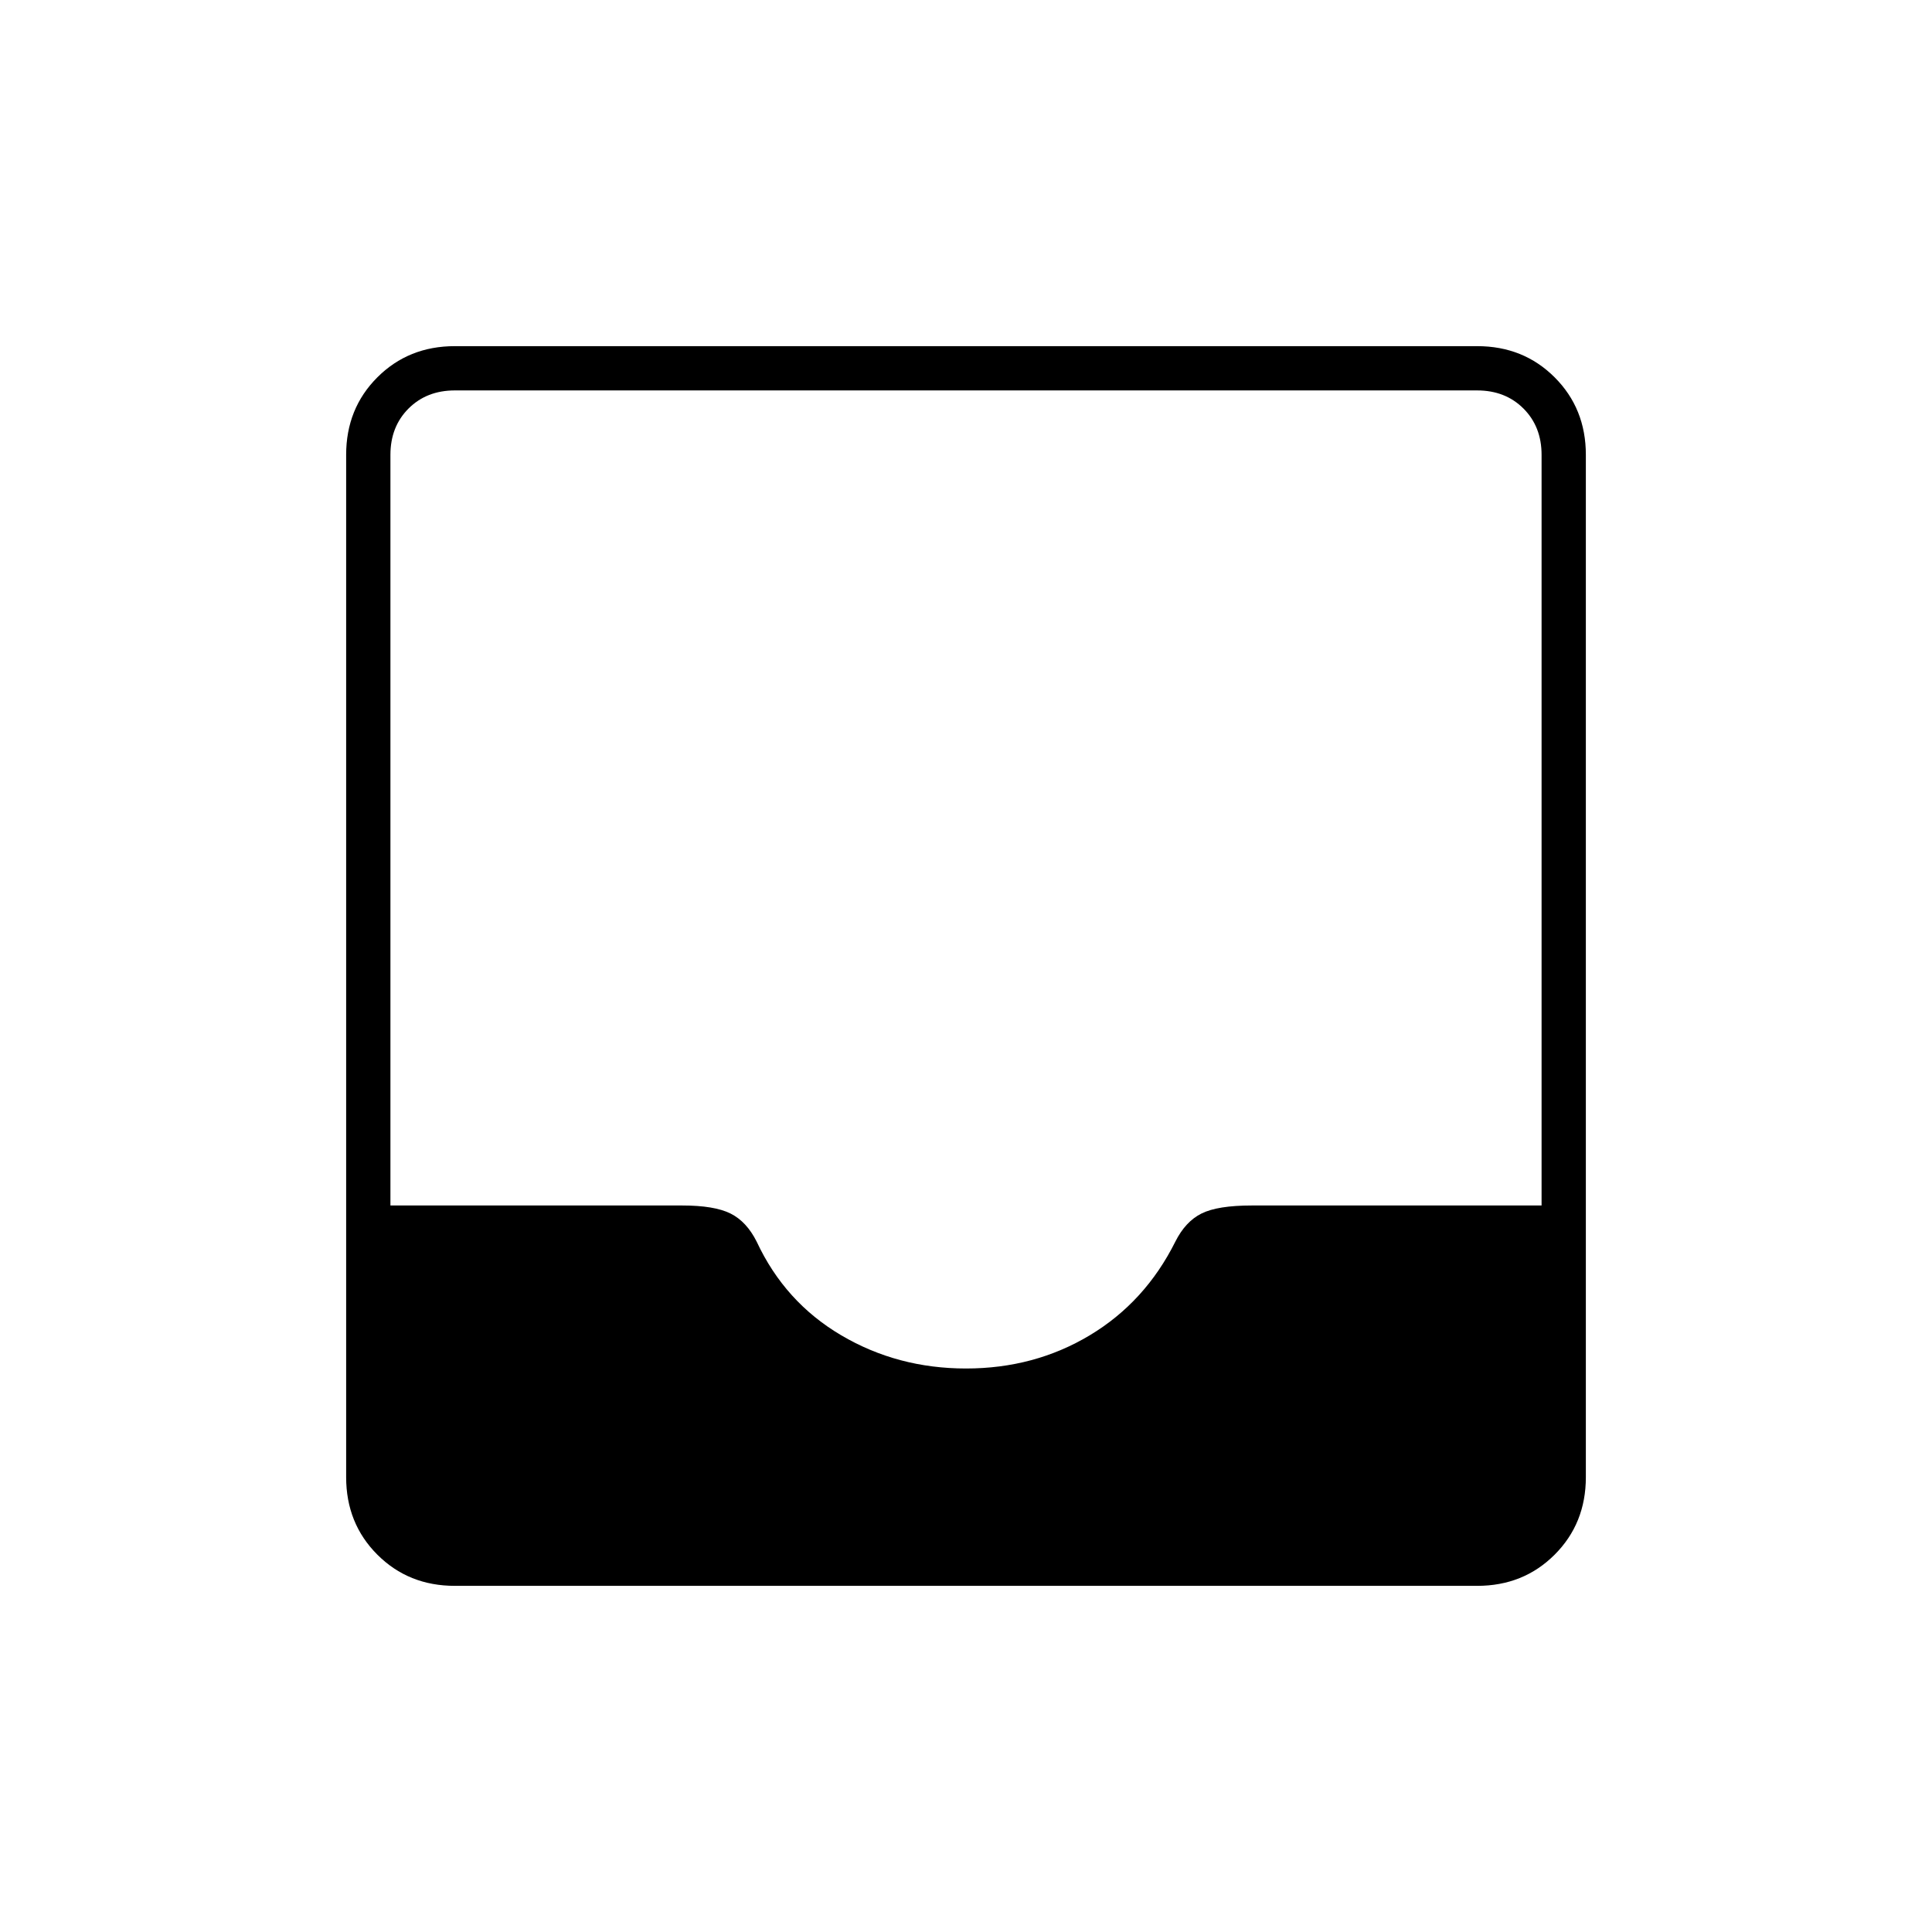 <svg xmlns="http://www.w3.org/2000/svg" width="48" height="48"><path d="M11.3 39.4q-1.15 0-1.925-.775Q8.6 37.85 8.6 36.7V11.3q0-1.15.775-1.925Q10.15 8.6 11.3 8.6h25.4q1.15 0 1.925.775.775.775.775 1.925v25.4q0 1.15-.775 1.925-.775.775-1.925.775zM24 34q1.7 0 3.075-.825 1.375-.825 2.125-2.325.25-.5.65-.7.4-.2 1.25-.2h7.2V11.3q0-.7-.45-1.15-.45-.45-1.15-.45H11.3q-.7 0-1.15.45-.45.45-.45 1.15v18.65h7.25q.8 0 1.2.2.4.2.65.7.7 1.5 2.1 2.325Q22.3 34 24 34z"/></svg>